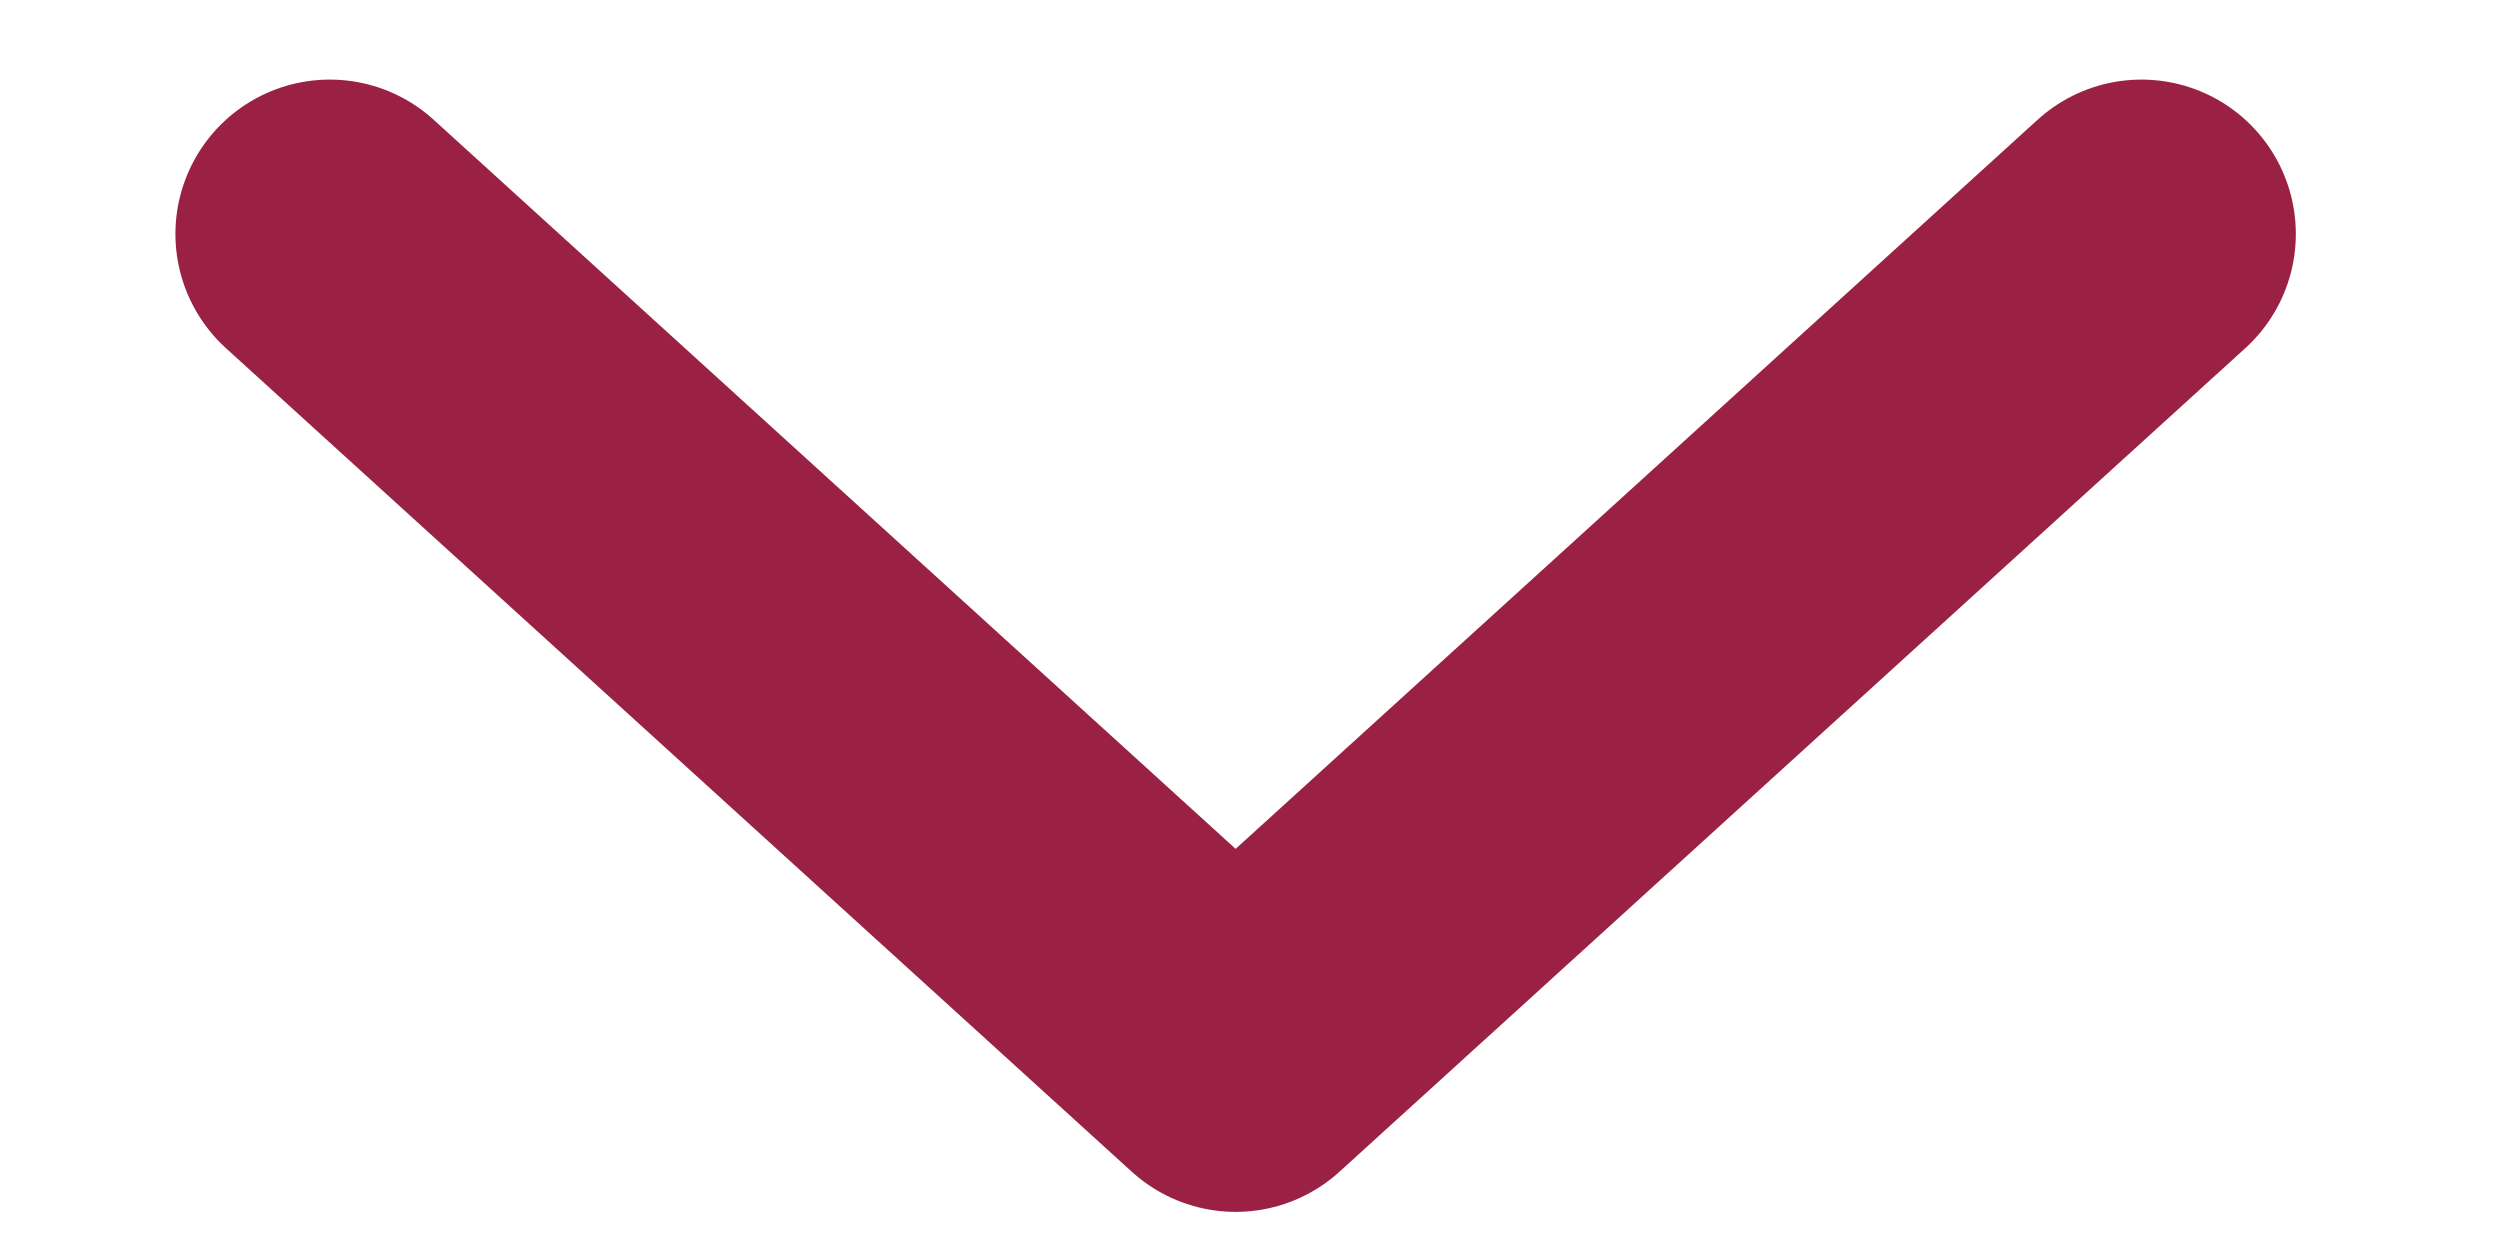 <svg width="12" height="6" viewBox="0 0 12 6" fill="none" xmlns="http://www.w3.org/2000/svg">
<path d="M1.583 1.123L5.931 5.076L10.279 1.123" stroke="#9A2143" stroke-width="1.482" stroke-linecap="round" stroke-linejoin="round"/>
</svg>
